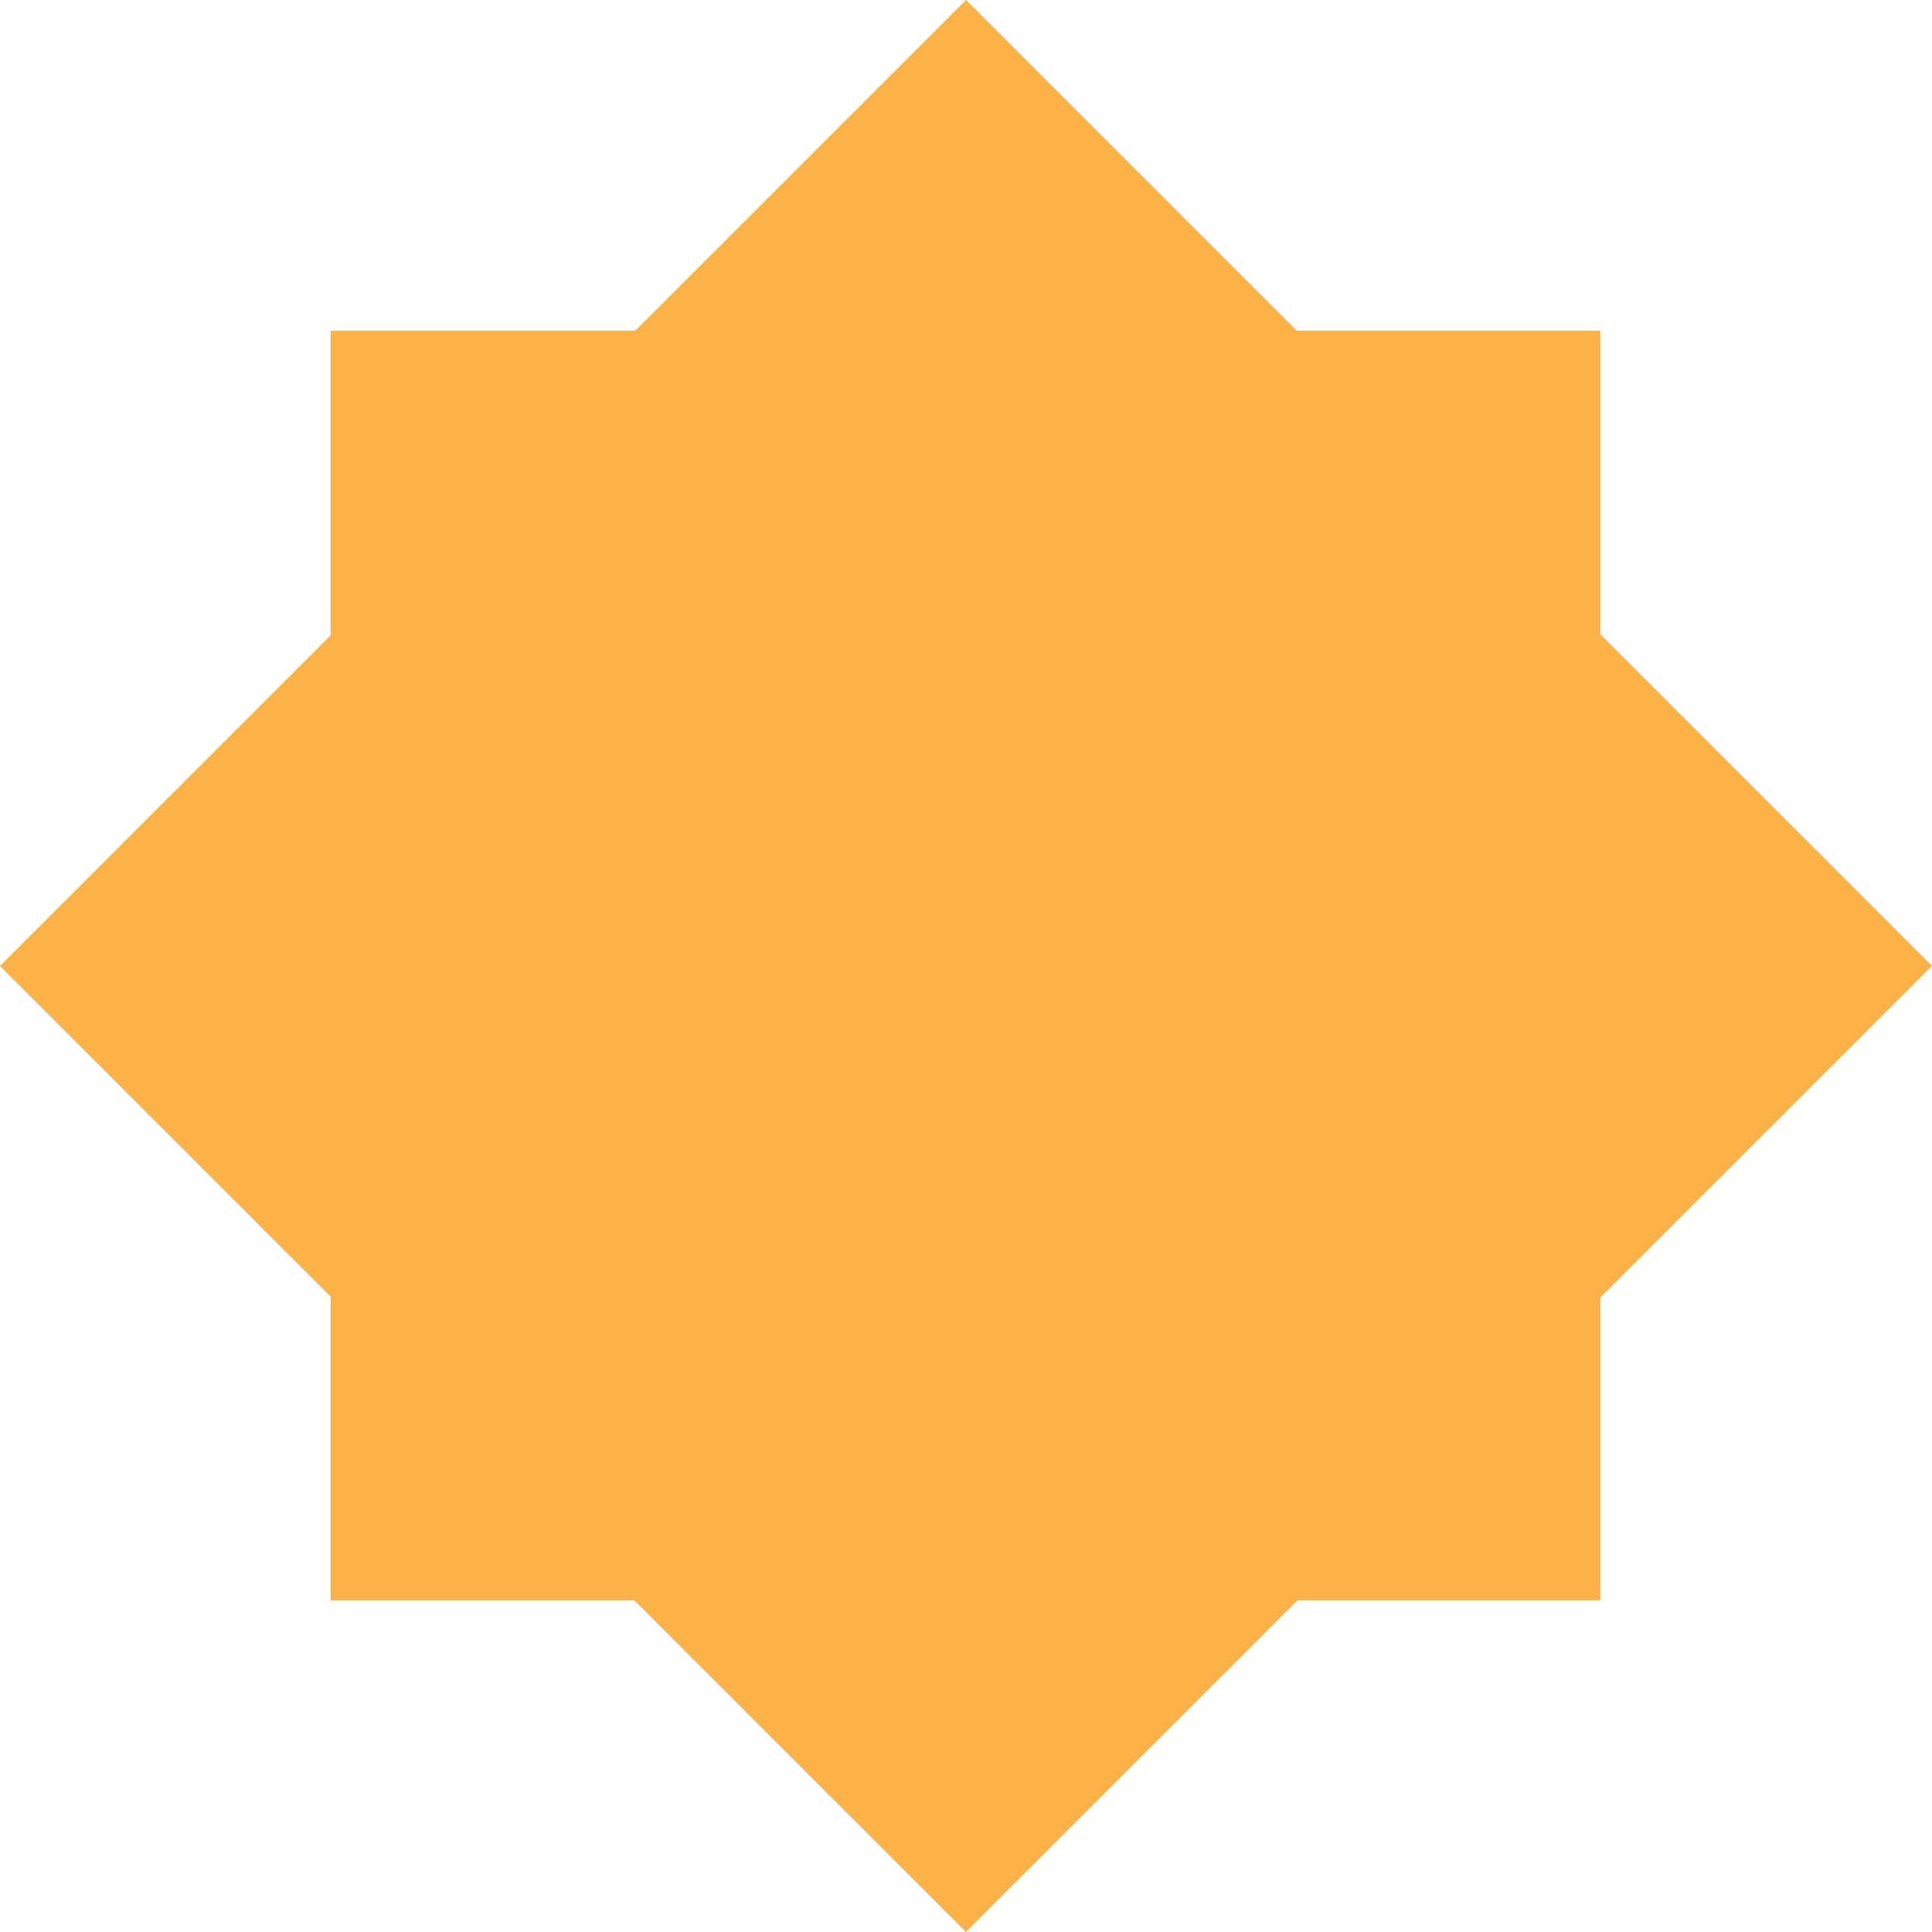 <svg width="40" height="40" viewBox="0 0 40 40" fill="none" xmlns="http://www.w3.org/2000/svg">
<path d="M6.848 6.848H33.133V33.134H6.848V6.848Z" fill="#FDB248"/>
<path d="M20 0L40 20L20 40L0 20L20 0Z" fill="#FDB248"/>
</svg>
